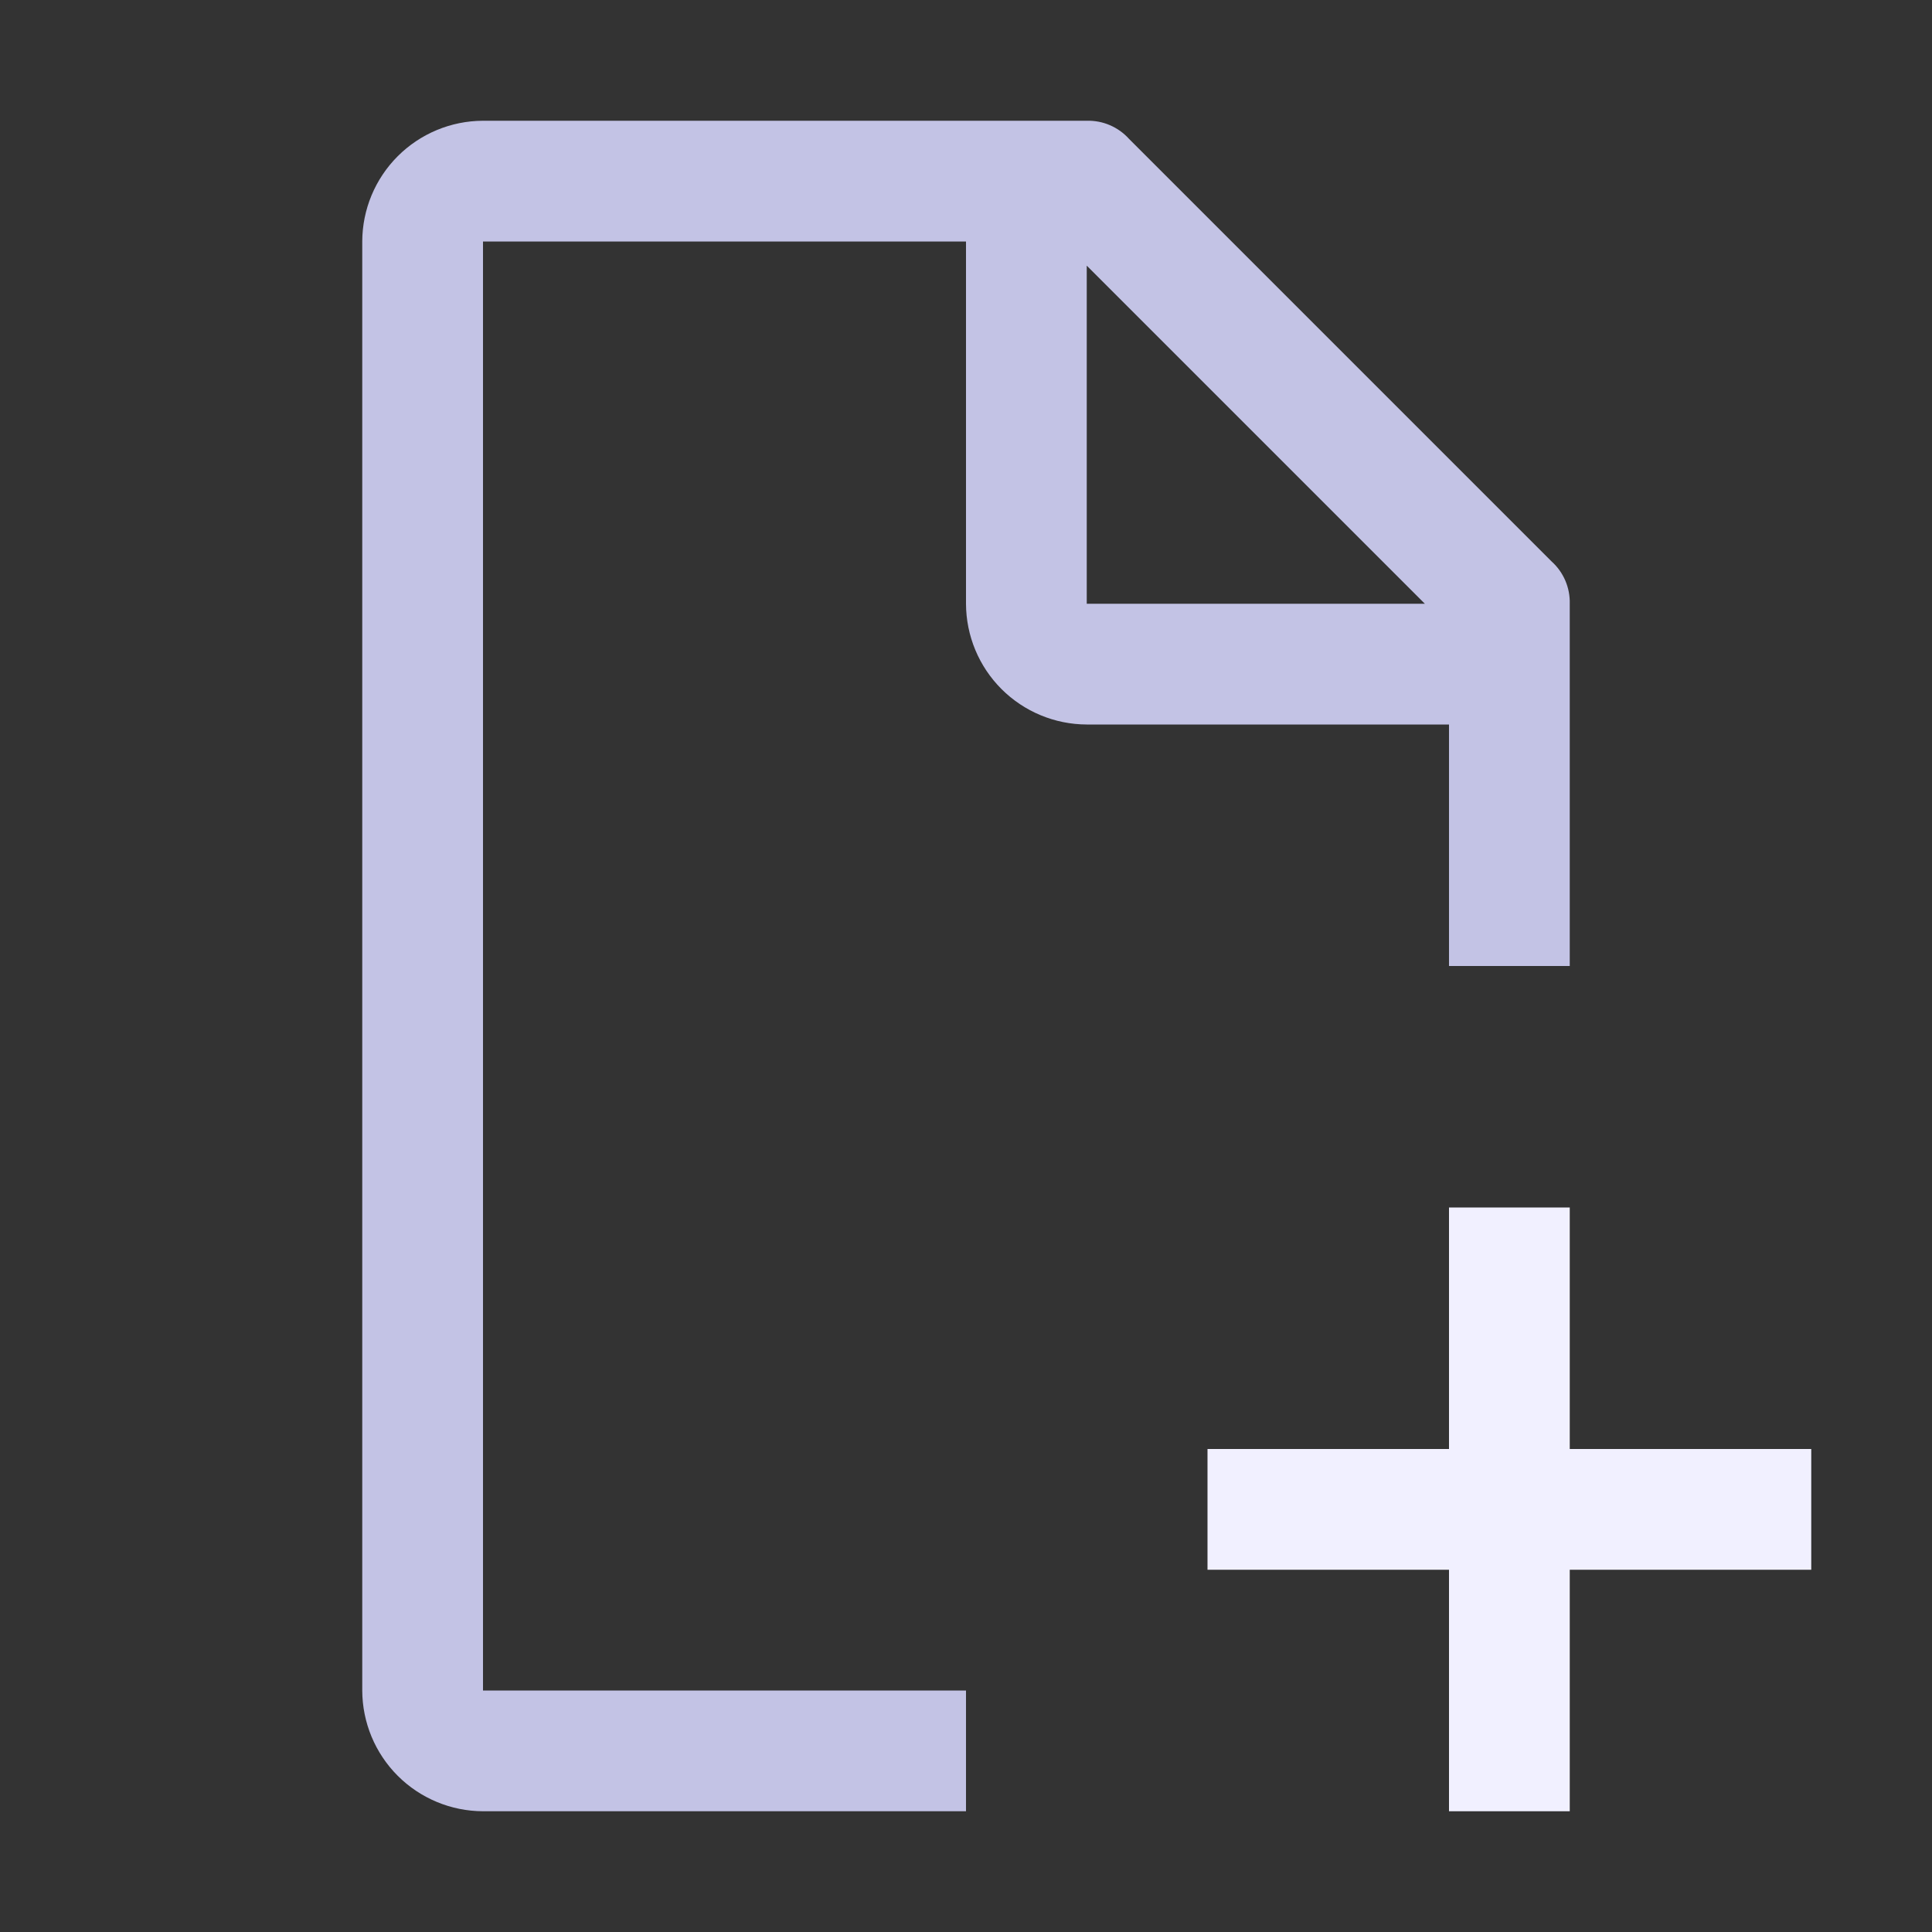 <svg width="198" height="198" viewBox="0 0 198 198" fill="none" xmlns="http://www.w3.org/2000/svg">
<rect x="0" y="0" width="198" height="198" fill="#333333" stroke="none"/>
<path d="M185.625 148.5H160.875V123.75H148.5V148.5H123.75V160.875H148.5V185.625H160.875V160.875H185.625V148.5Z" fill="#F1F0FF"/>
<path d="M99 173.25H49.5V24.75H99V61.875C99.01 65.154 100.317 68.296 102.635 70.615C104.954 72.933 108.096 74.24 111.375 74.25H148.5V99H160.875V61.875C160.897 61.062 160.742 60.254 160.422 59.506C160.101 58.758 159.623 58.089 159.019 57.544L115.706 14.231C115.162 13.627 114.492 13.148 113.744 12.828C112.997 12.507 112.188 12.353 111.375 12.375H49.5C46.221 12.385 43.079 13.692 40.76 16.011C38.442 18.329 37.135 21.471 37.125 24.75V173.25C37.135 176.529 38.442 179.671 40.76 181.99C43.079 184.308 46.221 185.615 49.5 185.625H99V173.25ZM111.375 27.225L146.025 61.875H111.375V27.225Z" fill="#C3C3E5"/>
</svg>
